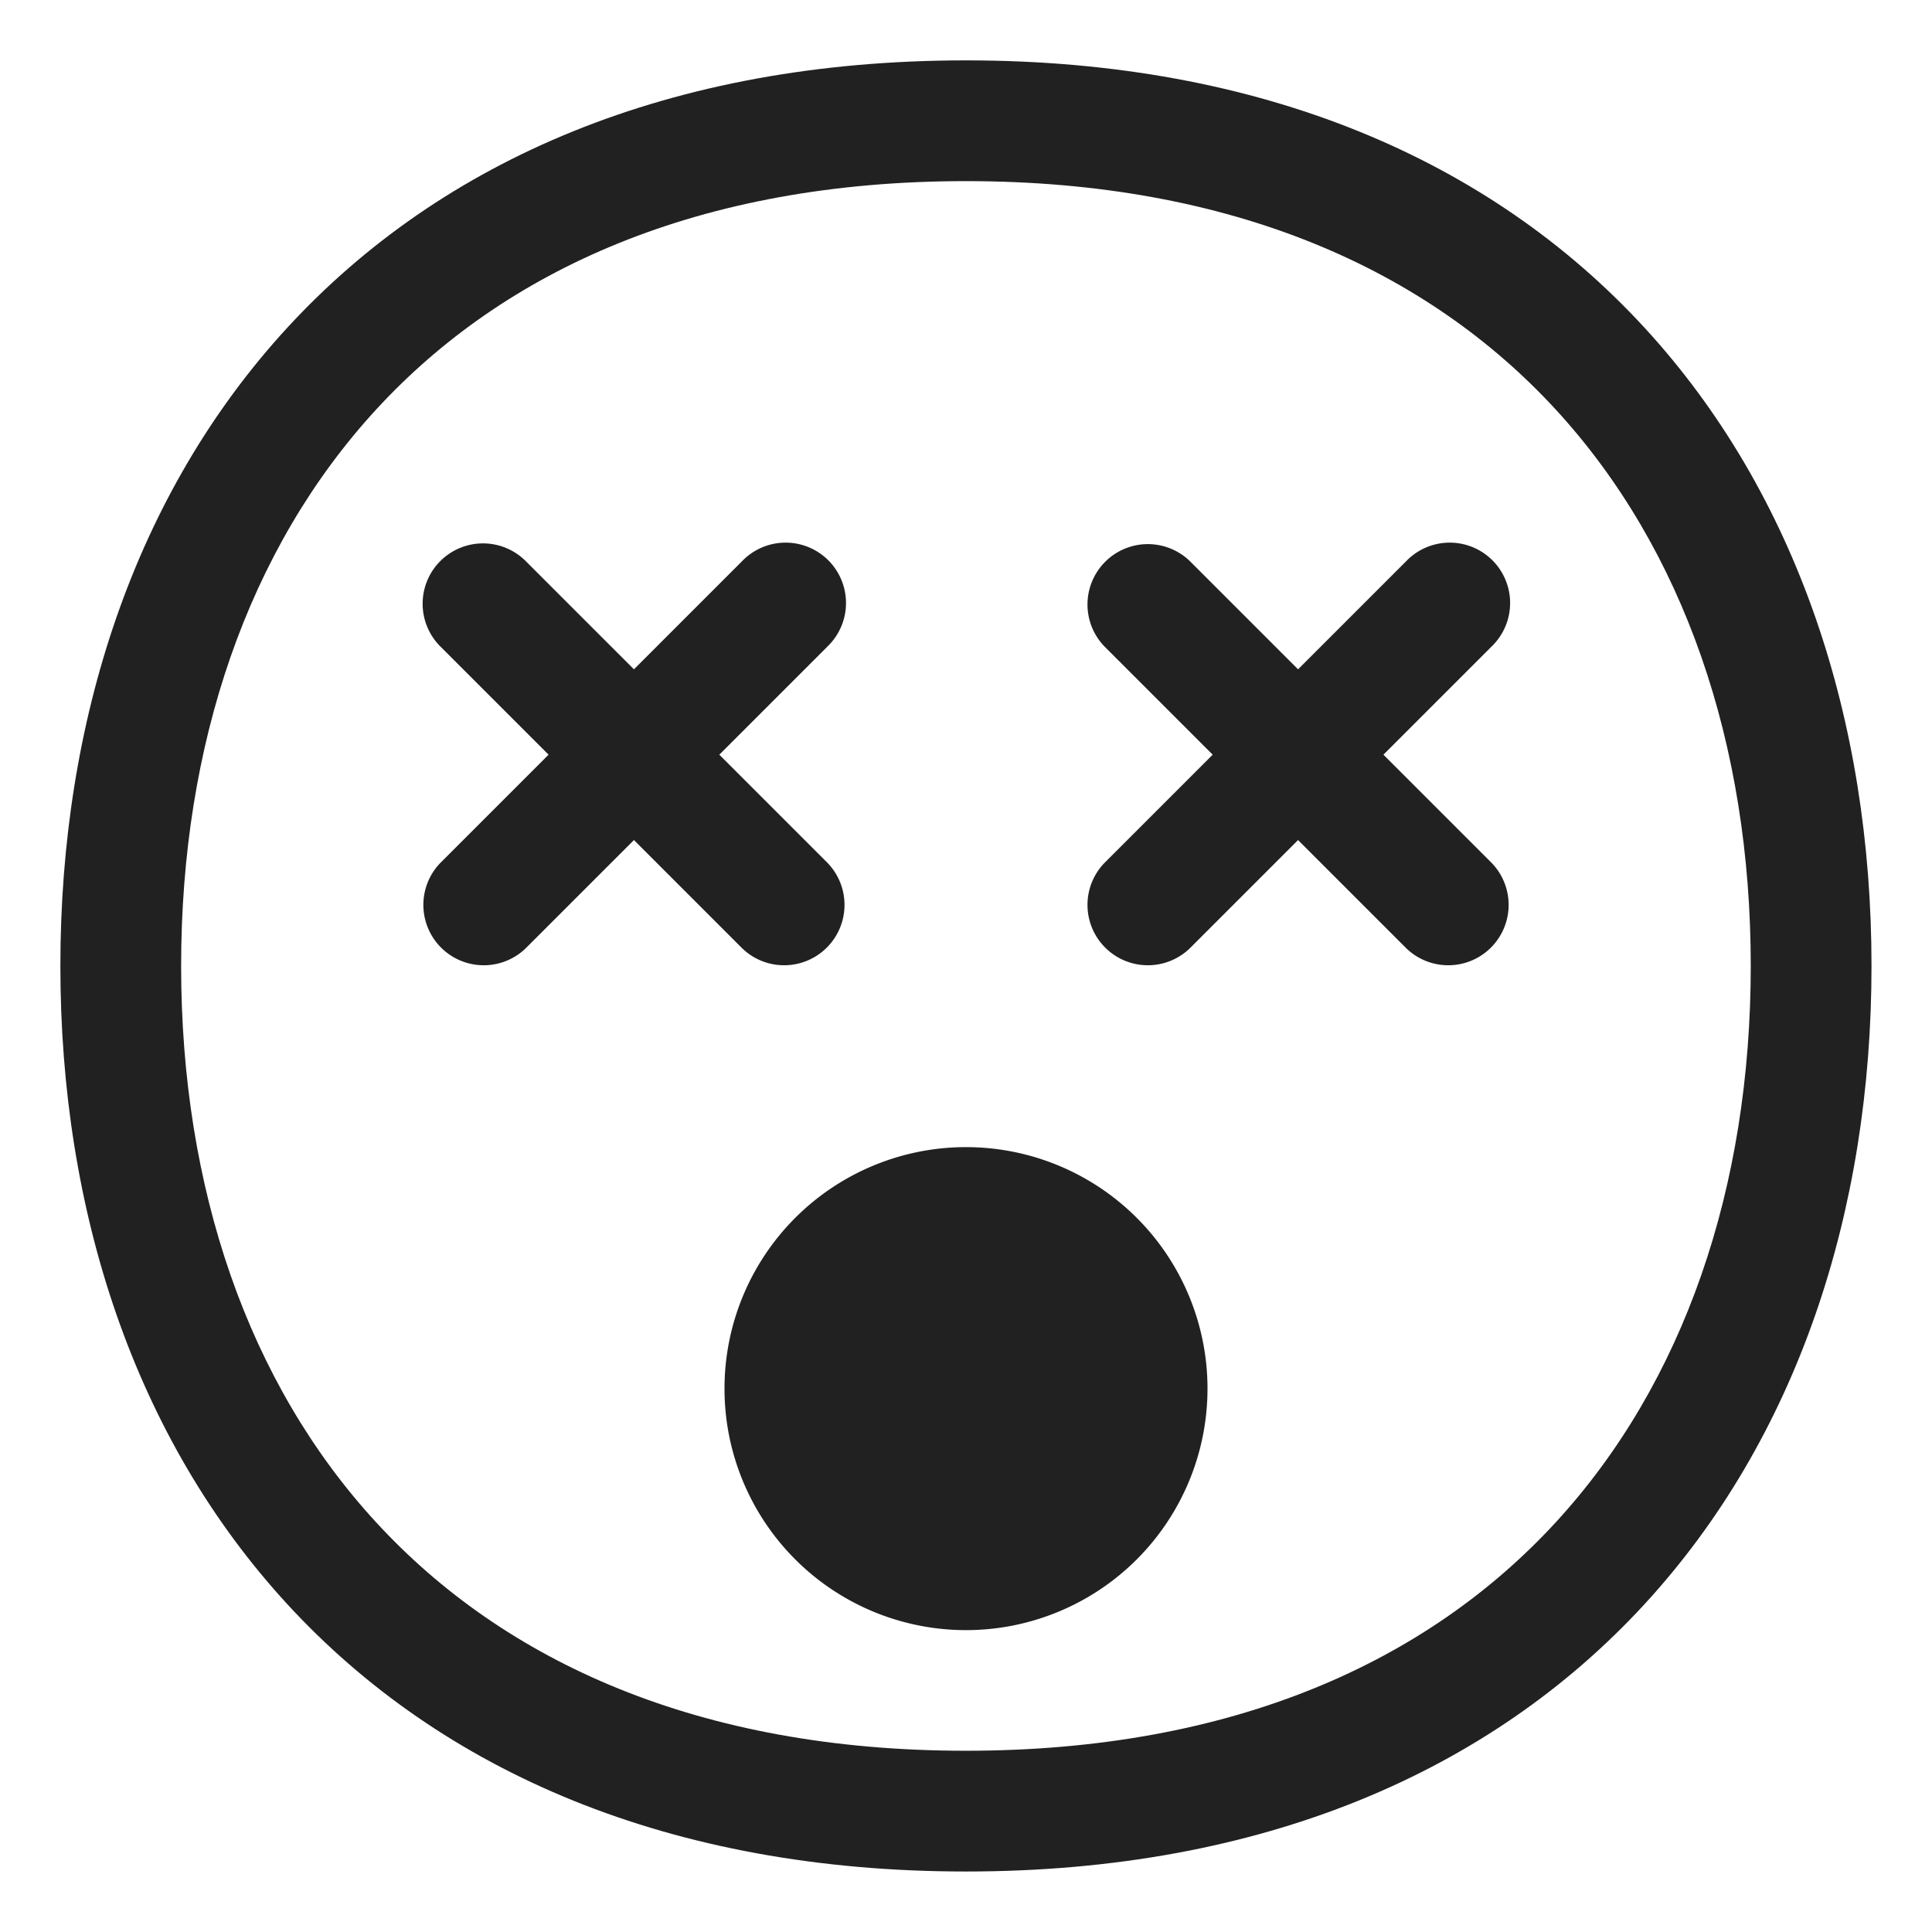 <svg xmlns="http://www.w3.org/2000/svg" fill="none" viewBox="0 0 32 32"><path fill="#212121" d="M7.293 9.293a1 1 0 0 1 1.414 0l1.793 1.793 1.793-1.793a1 1 0 1 1 1.414 1.414L11.914 12.5l1.793 1.793a1 1 0 0 1-1.414 1.414L10.5 13.914l-1.793 1.793a1 1 0 0 1-1.414-1.414L9.086 12.5l-1.793-1.793a1 1 0 0 1 0-1.414M23.293 9.293a1 1 0 1 1 1.414 1.414L22.914 12.5l1.793 1.793a1 1 0 0 1-1.414 1.414L21.5 13.914l-1.793 1.793a1 1 0 0 1-1.414-1.414l1.793-1.793-1.793-1.793a1 1 0 0 1 1.414-1.414l1.793 1.793zM12 23a4 4 0 1 1 8 0 4 4 0 0 1-8 0"/><path fill="#212121" d="M15.999 1C11.095 1 7.313 2.654 4.763 5.423 2.226 8.178 1 11.938 1 15.999s1.226 7.82 3.763 10.576c2.55 2.769 6.332 4.423 11.236 4.423s8.686-1.654 11.235-4.423c2.537-2.755 3.764-6.515 3.764-10.576S29.77 8.178 27.234 5.423C24.684 2.654 20.903 1 16 1M3 15.999c0-3.67 1.106-6.91 3.235-9.221C8.35 4.48 11.568 3 15.999 3s7.648 1.48 9.764 3.778c2.129 2.311 3.235 5.55 3.235 9.22s-1.106 6.91-3.235 9.222c-2.116 2.298-5.333 3.778-9.764 3.778s-7.648-1.48-9.764-3.778C4.105 22.91 3 19.67 3 16"/></svg>